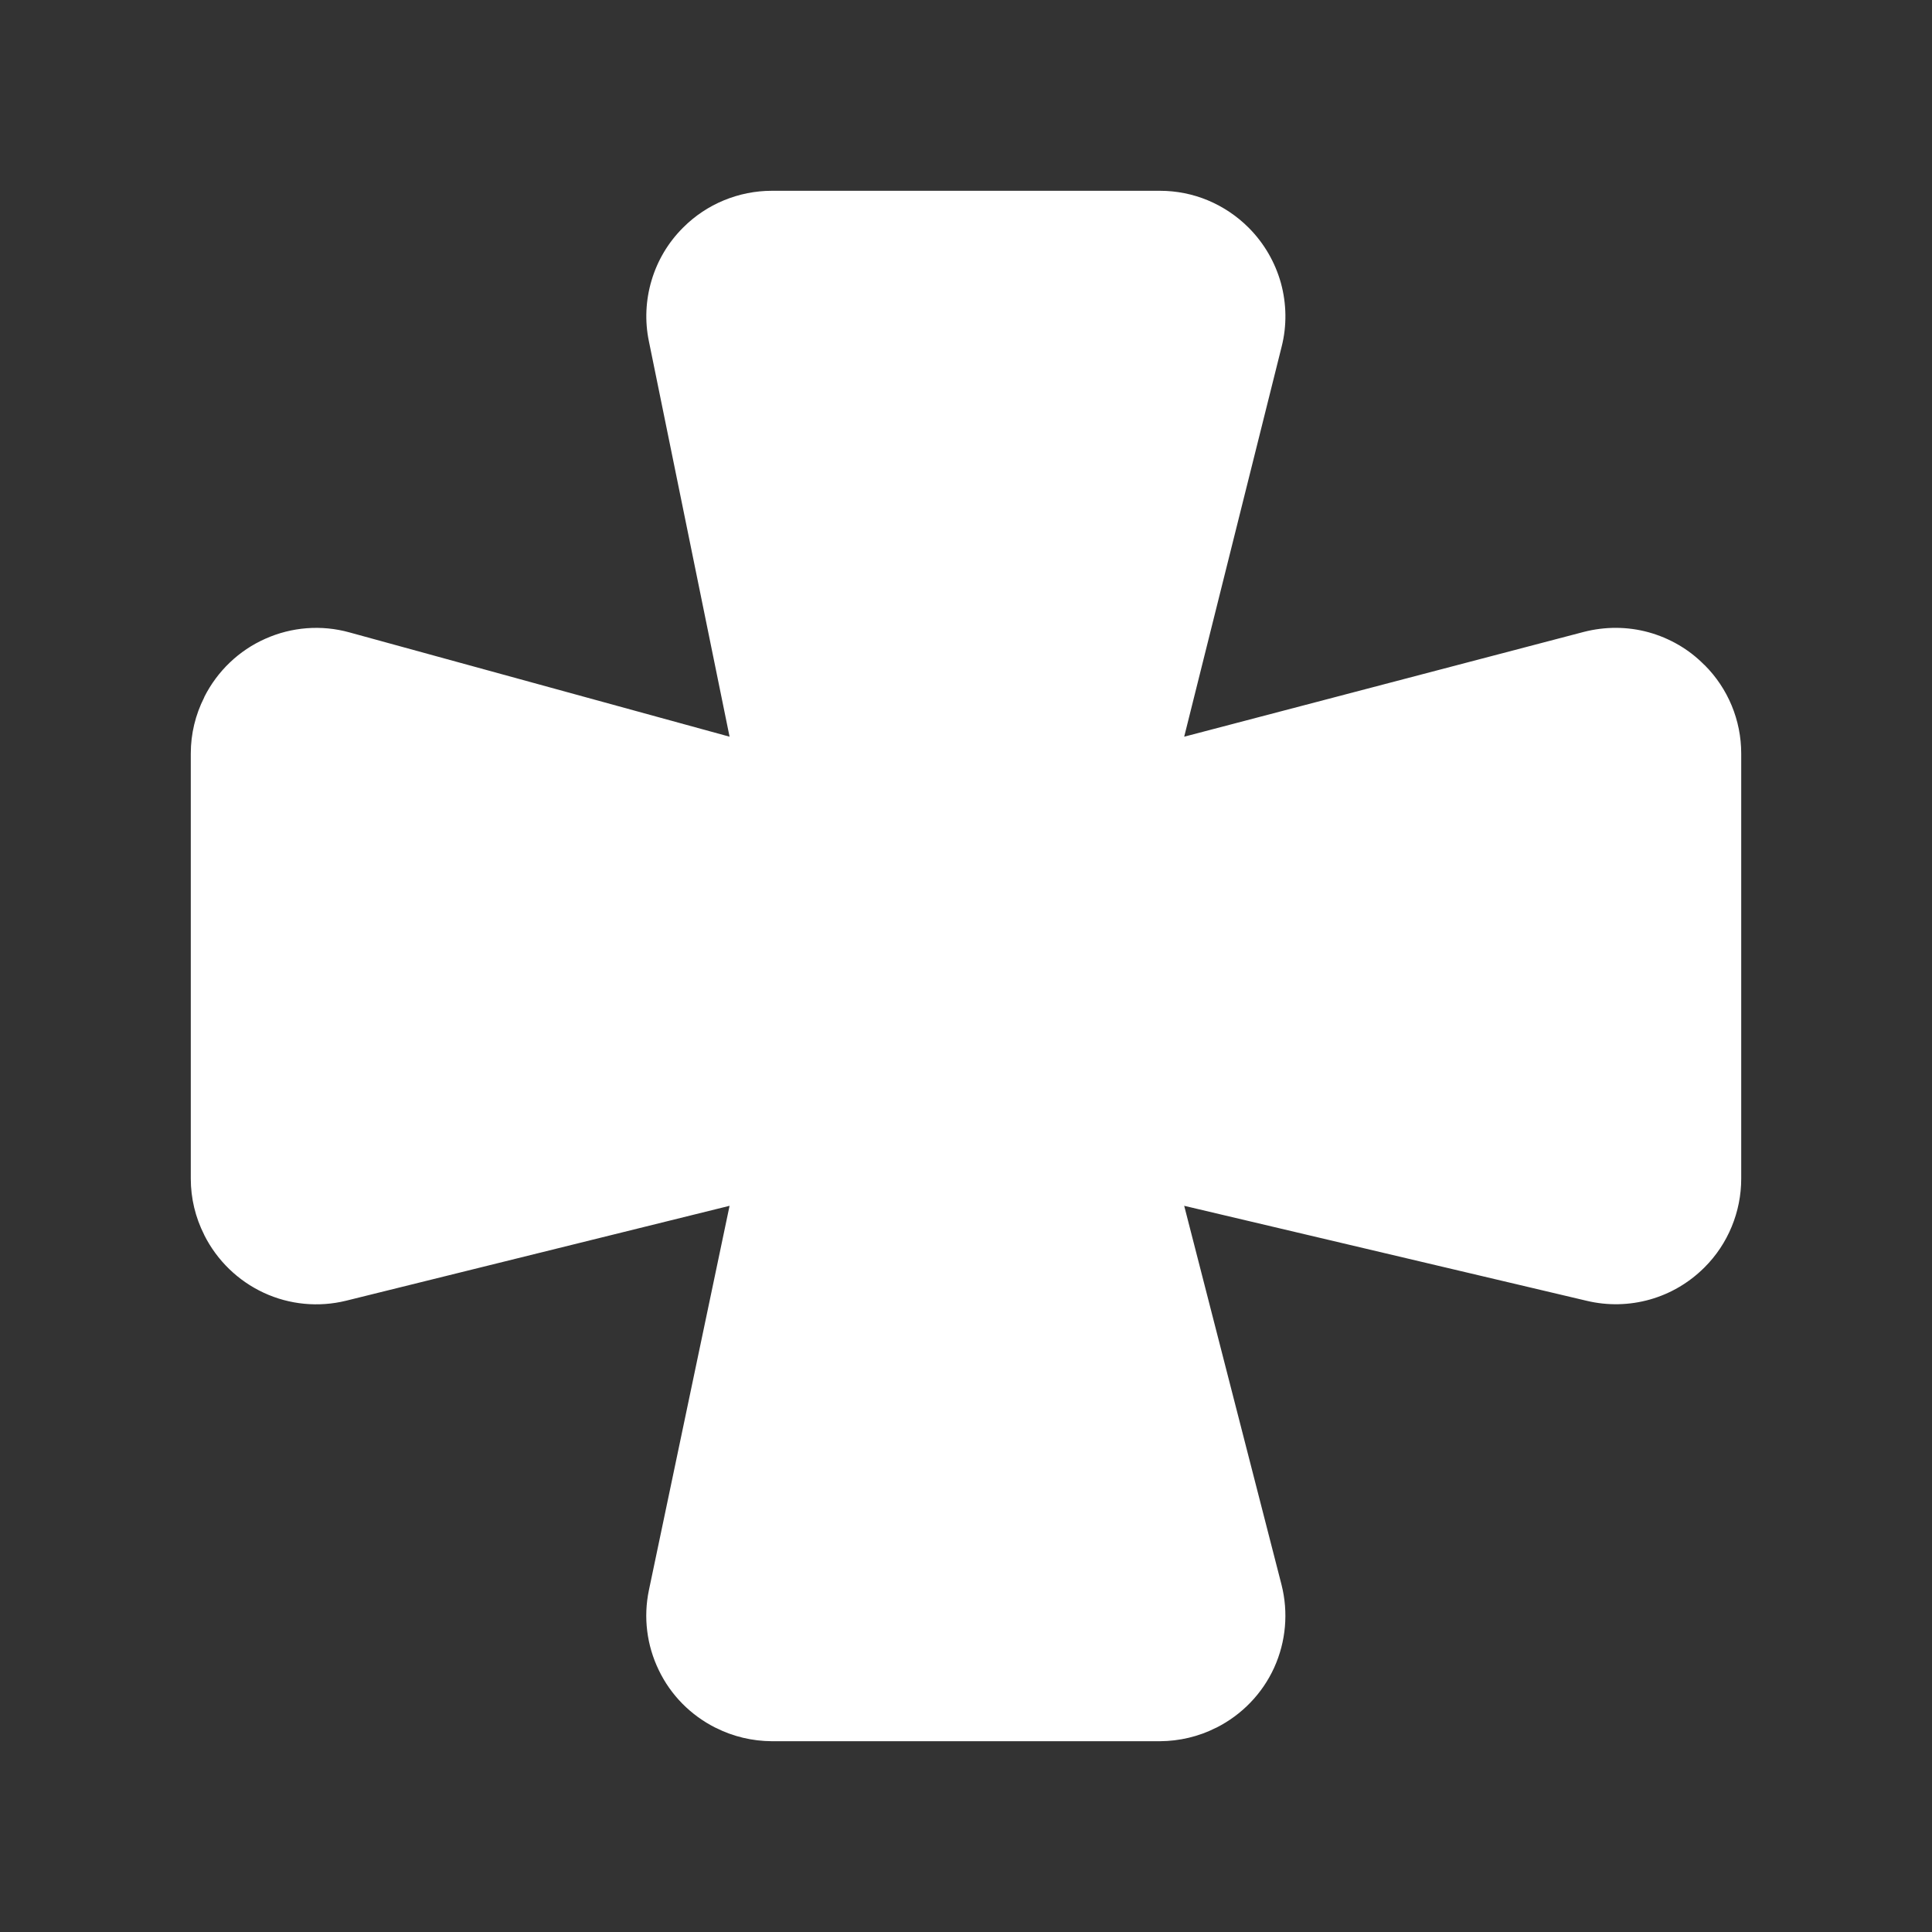 <svg width="16" height="16" viewBox="0 0 16 16" fill="none" xmlns="http://www.w3.org/2000/svg">
<rect x="0" y="0" width="16" height="16" fill="#333333" stroke="none"/>
<path d="M6.392 1.58C6.256 1.58 6.121 1.607 5.995 1.659C5.869 1.711 5.755 1.787 5.659 1.883L5.655 1.887C5.534 2.008 5.445 2.157 5.396 2.322C5.347 2.486 5.339 2.66 5.374 2.827L6.042 6.101L2.893 5.237C2.662 5.173 2.416 5.192 2.197 5.29C1.978 5.387 1.8 5.558 1.692 5.772L1.691 5.776C1.618 5.92 1.58 6.078 1.58 6.24V9.762C1.58 9.923 1.618 10.082 1.691 10.226L1.692 10.229C1.798 10.439 1.971 10.607 2.184 10.706C2.397 10.805 2.638 10.828 2.866 10.772L6.042 9.986L5.374 13.169C5.327 13.393 5.356 13.626 5.456 13.832C5.555 14.038 5.72 14.205 5.925 14.308L5.928 14.309C6.072 14.382 6.231 14.419 6.392 14.42H9.606C9.767 14.419 9.926 14.382 10.07 14.309L10.073 14.308C10.285 14.201 10.454 14.026 10.552 13.811C10.65 13.595 10.671 13.353 10.613 13.124L9.807 9.986L13.142 10.773C13.314 10.814 13.494 10.81 13.664 10.762C13.834 10.714 13.988 10.623 14.113 10.499L14.117 10.495C14.213 10.399 14.289 10.285 14.341 10.159C14.393 10.033 14.42 9.898 14.42 9.762V6.24C14.42 5.965 14.311 5.702 14.117 5.508L14.113 5.505C13.986 5.376 13.826 5.284 13.652 5.236C13.477 5.188 13.293 5.188 13.117 5.233L9.807 6.101L10.614 2.871C10.658 2.698 10.655 2.516 10.608 2.344C10.56 2.172 10.469 2.015 10.343 1.888L10.34 1.885C10.243 1.788 10.129 1.712 10.003 1.659C9.878 1.607 9.743 1.58 9.606 1.58H6.392Z" fill="white"/>
</svg>
